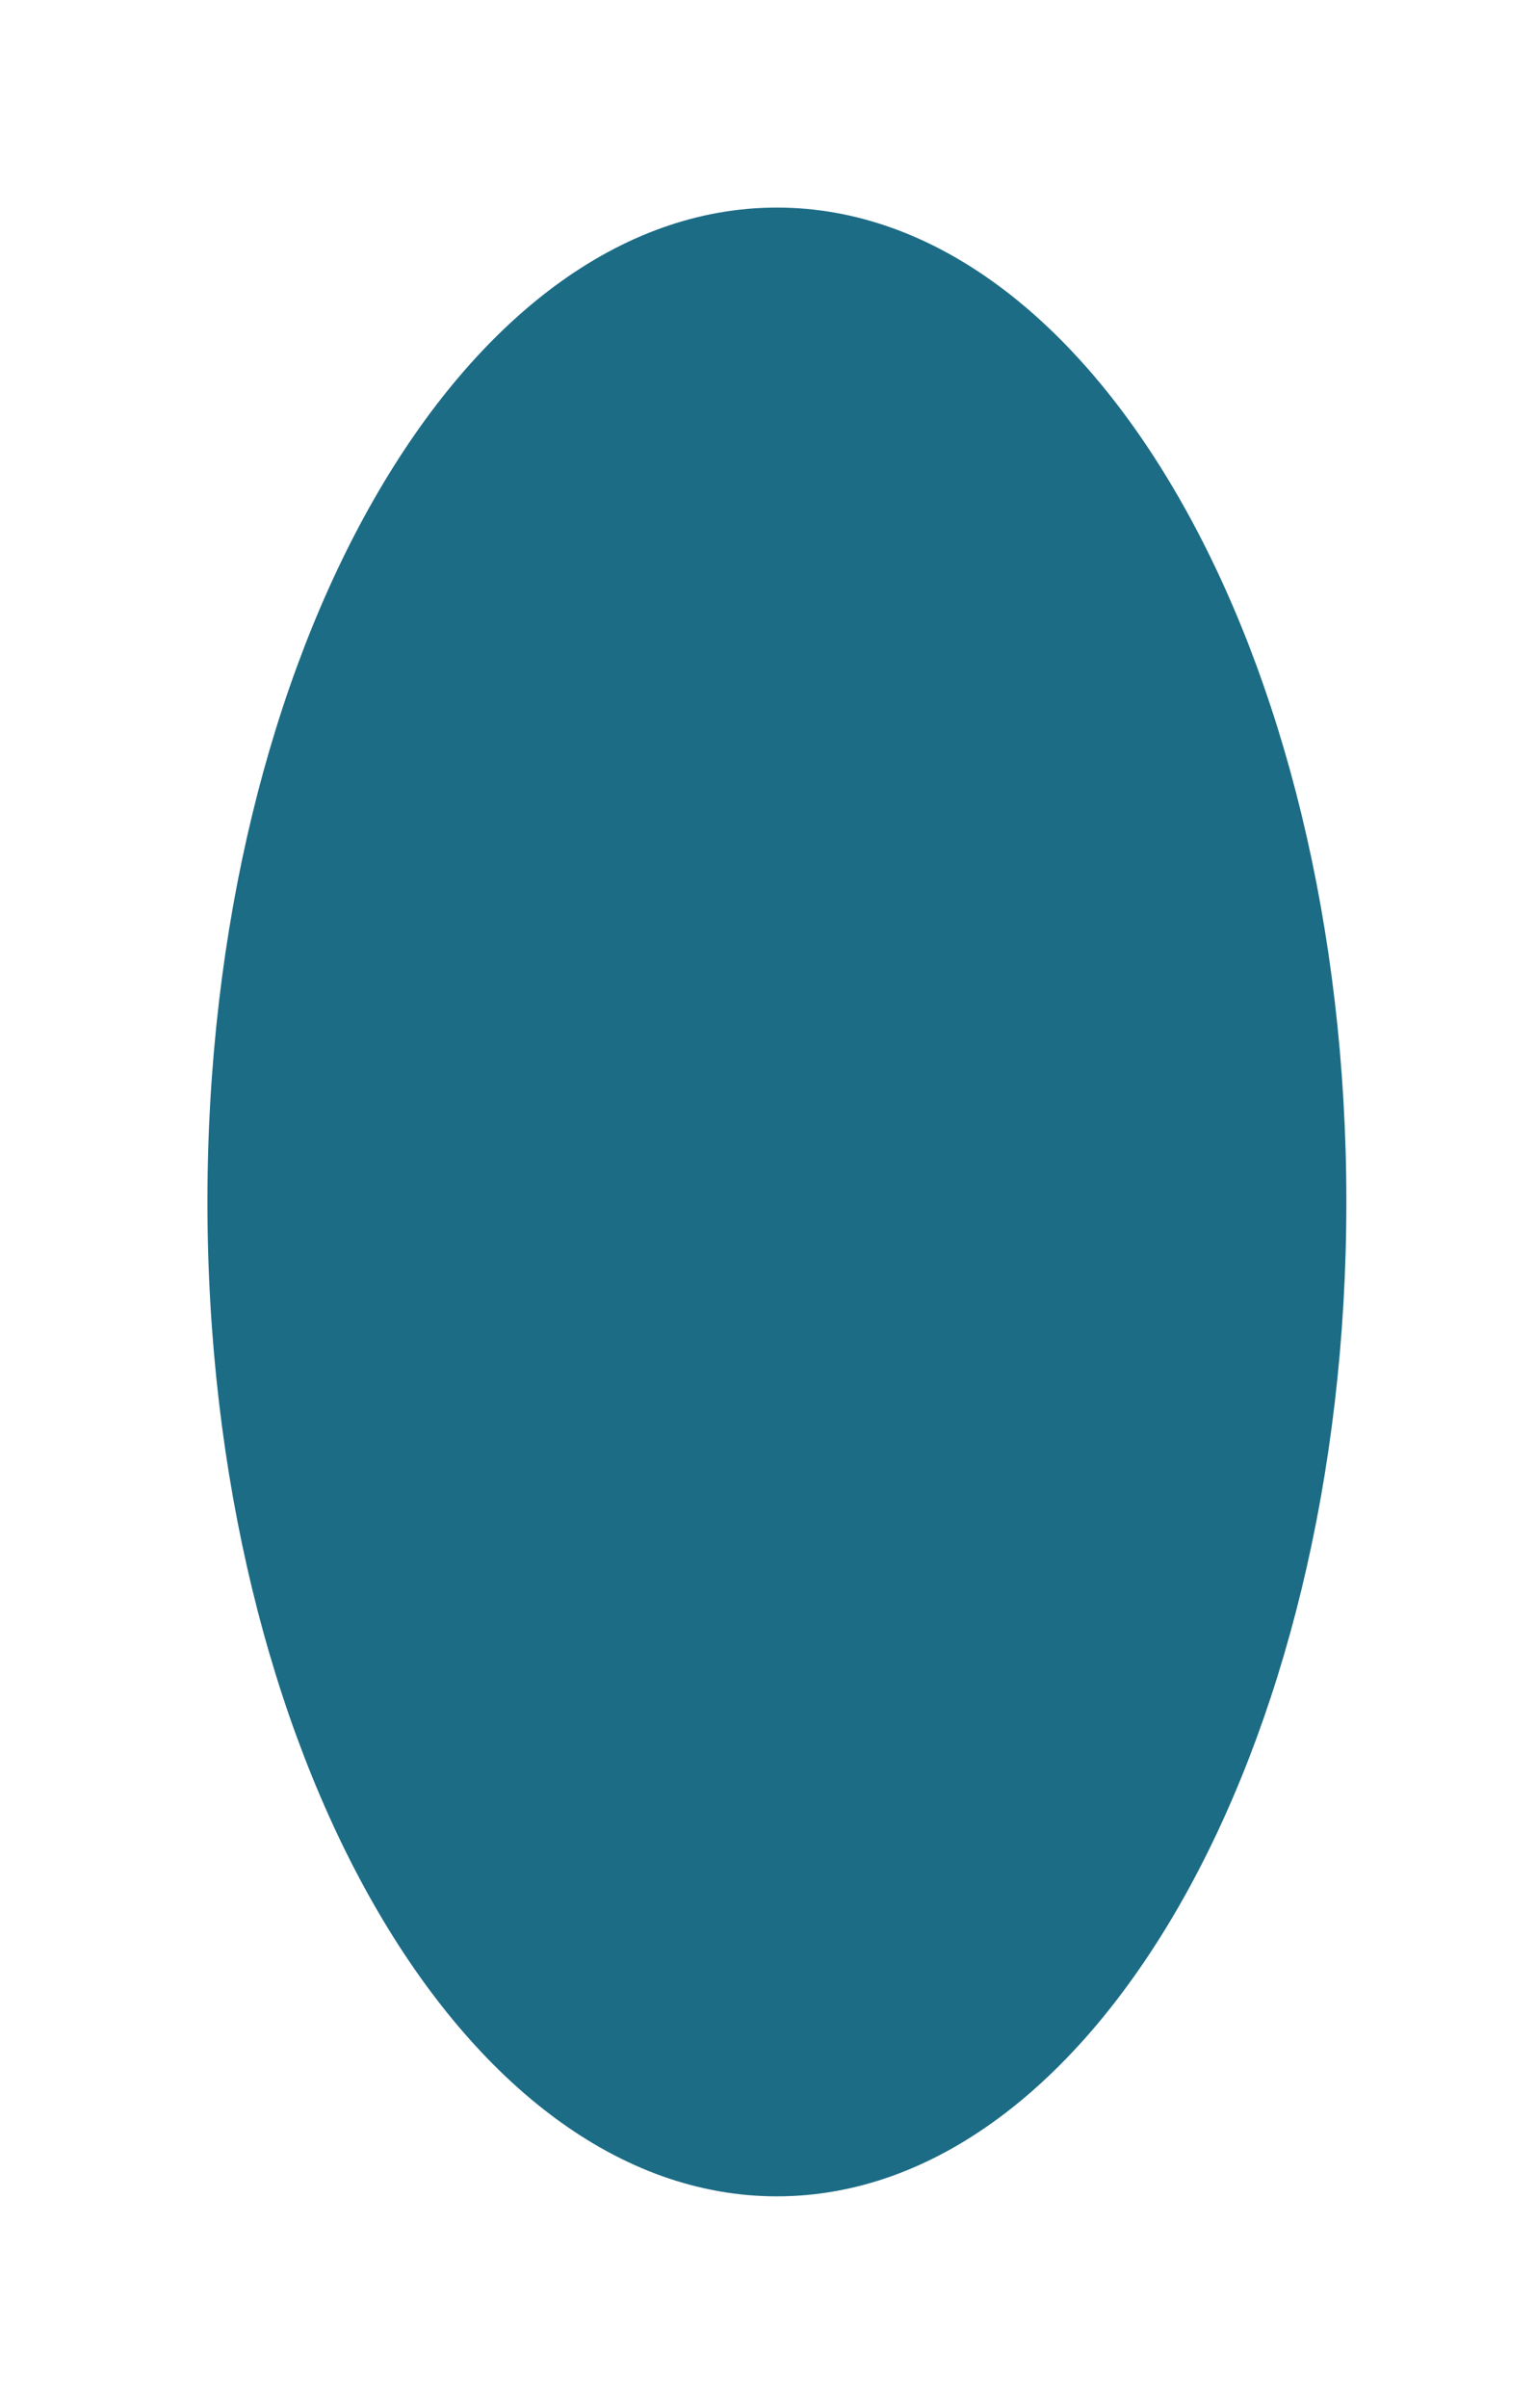 <?xml version="1.0" encoding="UTF-8" standalone="no"?>
<svg width="37px" height="58px" viewBox="0 0 37 58" version="1.1" xmlns="http://www.w3.org/2000/svg" xmlns:xlink="http://www.w3.org/1999/xlink" xmlns:sketch="http://www.bohemiancoding.com/sketch/ns">
    <!-- Generator: Sketch 3.4.4 (17248) - http://www.bohemiancoding.com/sketch -->
    <title>Group</title>
    <desc>Created with Sketch.</desc>
    <defs></defs>
    <g id="Page-1" stroke="none" stroke-width="1" fill="none" fill-rule="evenodd" sketch:type="MSPage">
        <g id="Group" sketch:type="MSLayerGroup" transform="translate(-308, -273)" fill="#1C6C86">
            <path d="M326.726,325.903 C334.307,325.903 340.453,315.179 340.453,301.951 C340.453,288.723 334.307,278 326.726,278 C319.145,278 313,288.723 313,301.951 C313,315.179 319.145,325.903 326.726,325.903 Z" id="Oval-14" sketch:type="MSShapeGroup"></path>
        </g>
    </g>
</svg>